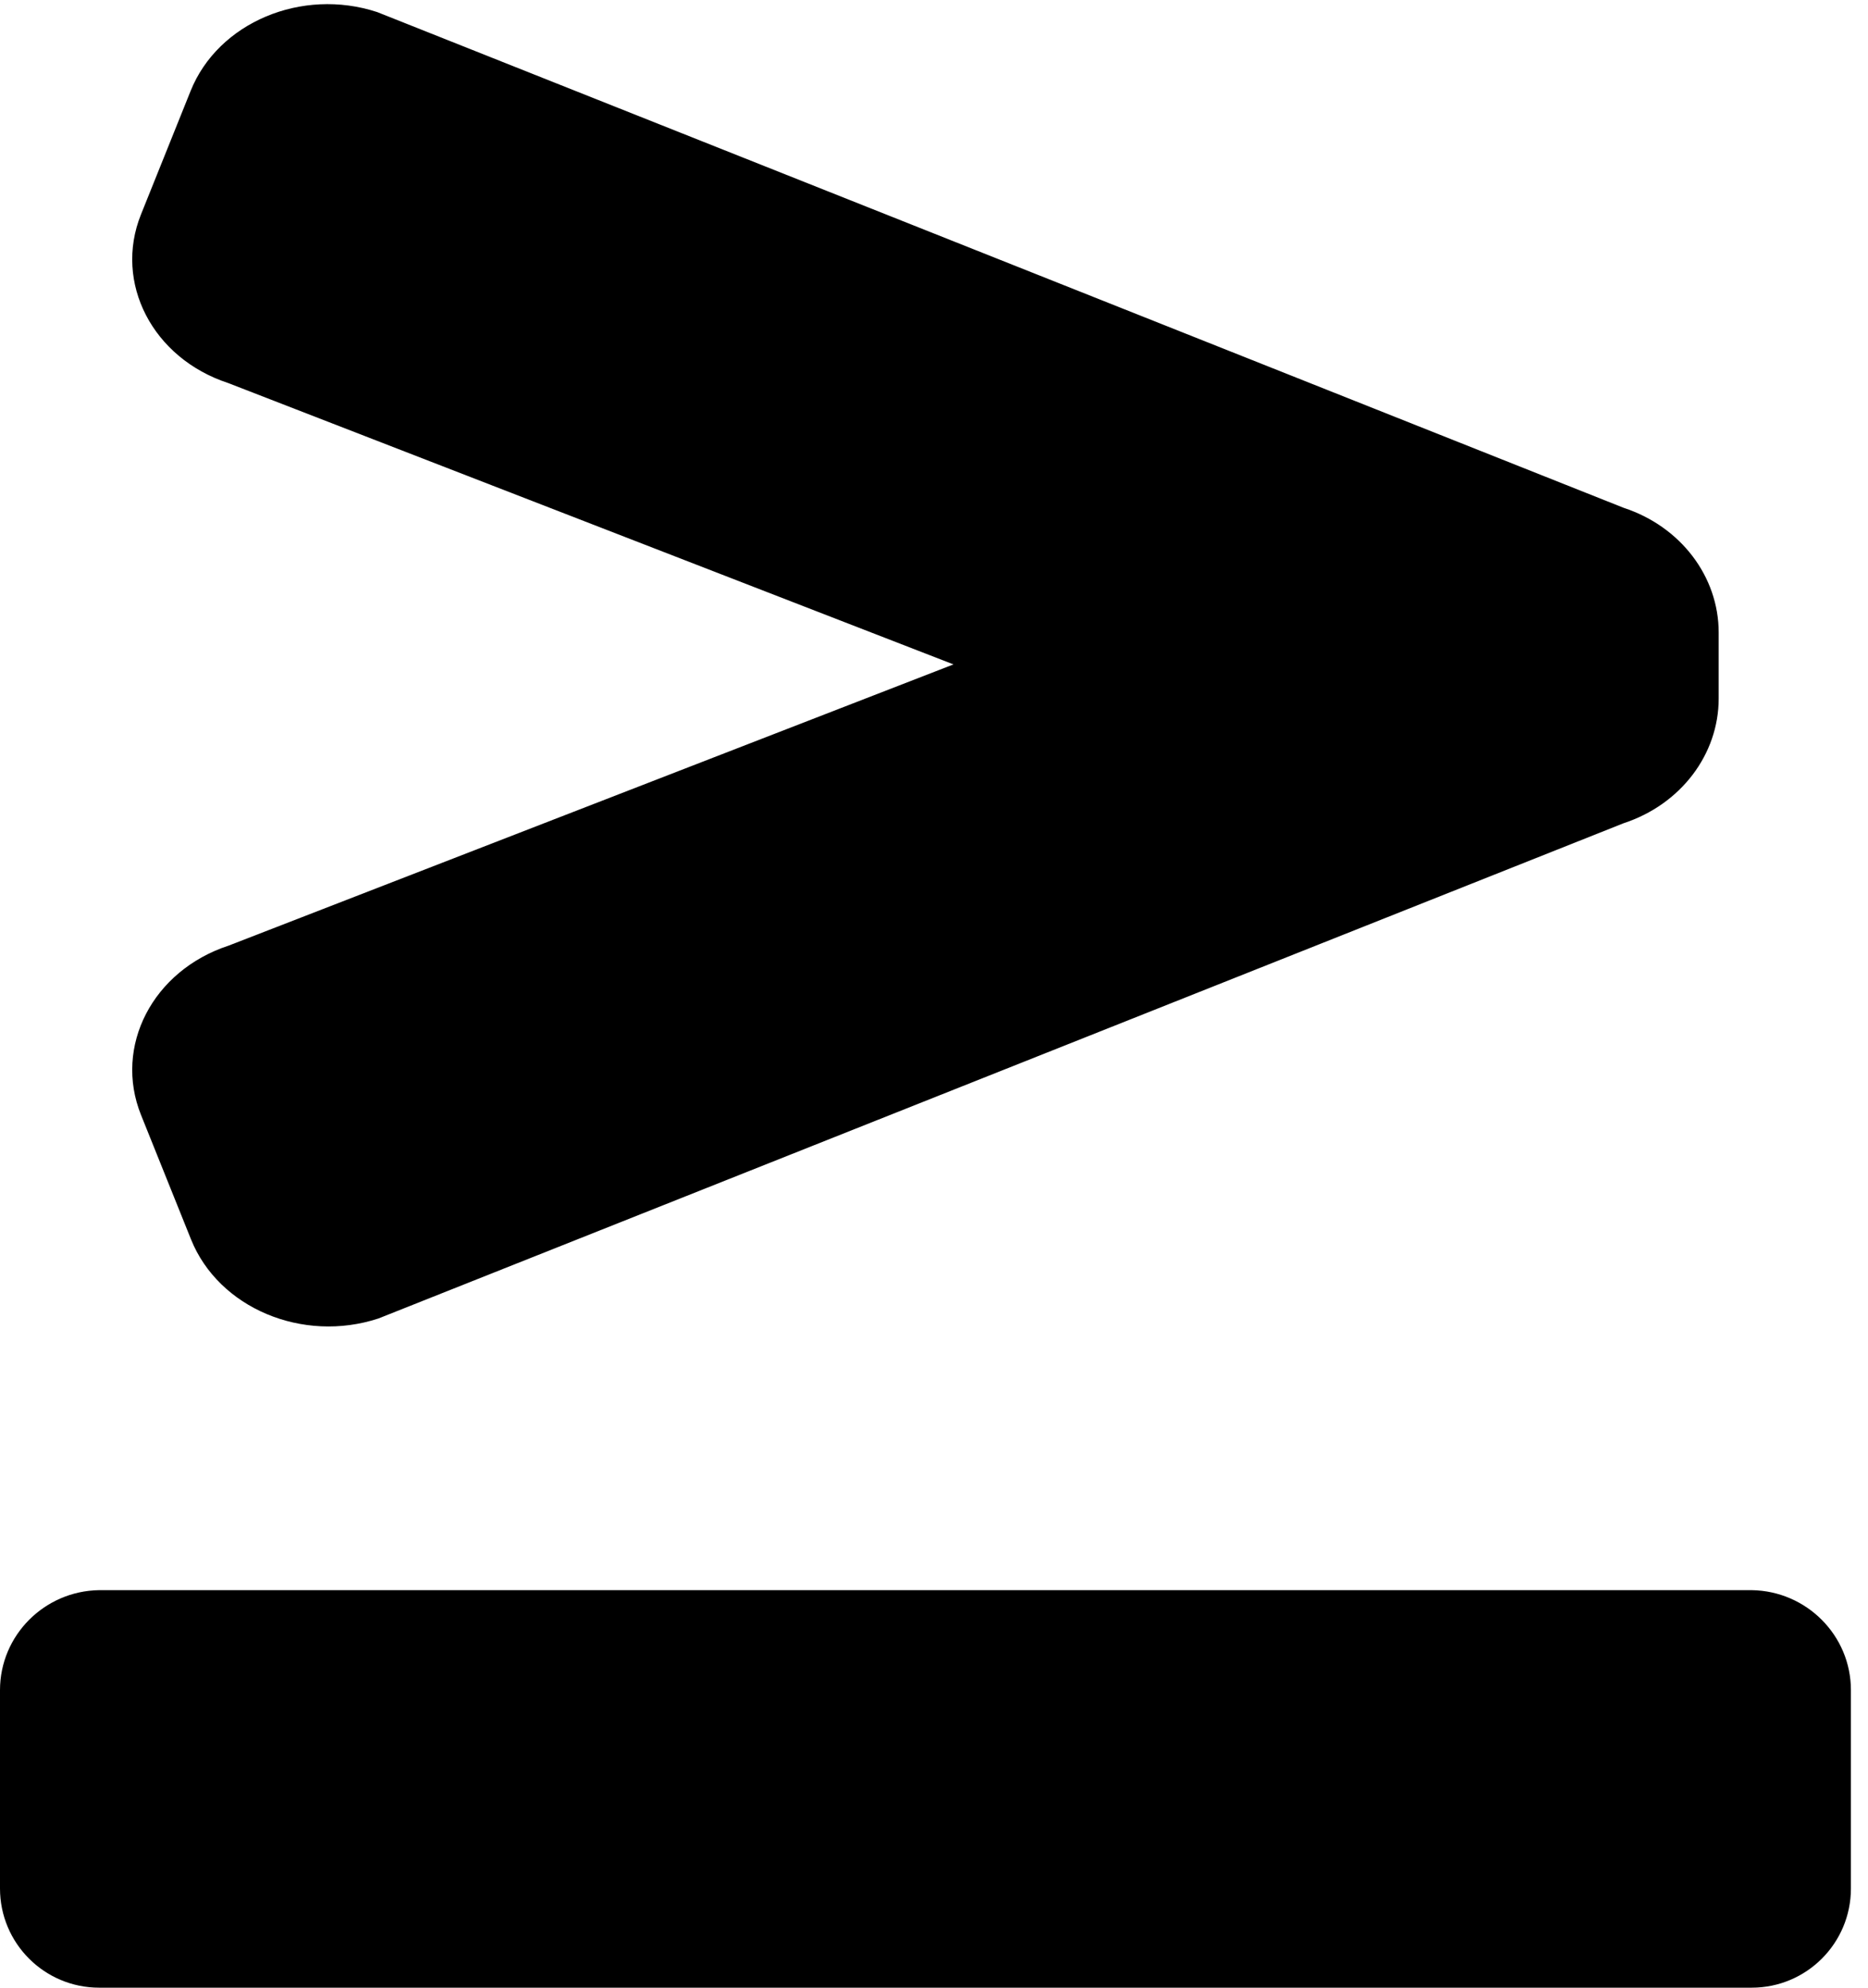 ﻿<?xml version="1.0" encoding="utf-8"?>
<svg version="1.1" xmlns:xlink="http://www.w3.org/1999/xlink" width="47px" height="50px" xmlns="http://www.w3.org/2000/svg">
  <defs>
    <pattern id="BGPattern" patternUnits="userSpaceOnUse" alignment="0 0" imageRepeat="None" />
    <mask fill="white" id="Clip1608">
      <path d="M 3.547 5.395  C 2.857 7.113  3.839 9.011  5.74 9.635  L 23.99 16.713  L 5.753 23.787  C 3.841 24.414  2.854 26.322  3.549 28.049  L 4.806 31.176  C 5.5 32.902  7.611 33.794  9.523 33.166  L 40.854 20.707  C 42.286 20.237  43.243 18.98  43.243 17.571  L 43.243 15.912  C 43.243 14.502  42.286 13.245  40.854 12.775  L 9.491 0.304  C 7.589 -0.32  5.488 0.567  4.797 2.285  L 3.547 5.395  Z M 46.57 42.516  C 46.57 41.137  45.452 40.021  44.075 40  L 2.495 40  C 1.117 40.021  0 41.137  0 42.516  L 0 47.505  C 0 48.883  1.117 50  2.495 50  L 44.075 50  C 45.452 50  46.57 48.883  46.57 47.505  L 46.57 42.516  Z " fill-rule="evenodd" />
    </mask>
  </defs>
  <g>
    <path d="M 3.547 5.395  C 2.857 7.113  3.839 9.011  5.74 9.635  L 23.99 16.713  L 5.753 23.787  C 3.841 24.414  2.854 26.322  3.549 28.049  L 4.806 31.176  C 5.5 32.902  7.611 33.794  9.523 33.166  L 40.854 20.707  C 42.286 20.237  43.243 18.98  43.243 17.571  L 43.243 15.912  C 43.243 14.502  42.286 13.245  40.854 12.775  L 9.491 0.304  C 7.589 -0.32  5.488 0.567  4.797 2.285  L 3.547 5.395  Z M 46.57 42.516  C 46.57 41.137  45.452 40.021  44.075 40  L 2.495 40  C 1.117 40.021  0 41.137  0 42.516  L 0 47.505  C 0 48.883  1.117 50  2.495 50  L 44.075 50  C 45.452 50  46.57 48.883  46.57 47.505  L 46.57 42.516  Z " fill-rule="nonzero" fill="rgba(0, 0, 0, 1)" stroke="none" class="fill" />
    <path d="M 3.547 5.395  C 2.857 7.113  3.839 9.011  5.74 9.635  L 23.99 16.713  L 5.753 23.787  C 3.841 24.414  2.854 26.322  3.549 28.049  L 4.806 31.176  C 5.5 32.902  7.611 33.794  9.523 33.166  L 40.854 20.707  C 42.286 20.237  43.243 18.98  43.243 17.571  L 43.243 15.912  C 43.243 14.502  42.286 13.245  40.854 12.775  L 9.491 0.304  C 7.589 -0.32  5.488 0.567  4.797 2.285  L 3.547 5.395  Z " stroke-width="0" stroke-dasharray="0" stroke="rgba(255, 255, 255, 0)" fill="none" class="stroke" mask="url(#Clip1608)" />
    <path d="M 46.57 42.516  C 46.57 41.137  45.452 40.021  44.075 40  L 2.495 40  C 1.117 40.021  0 41.137  0 42.516  L 0 47.505  C 0 48.883  1.117 50  2.495 50  L 44.075 50  C 45.452 50  46.57 48.883  46.57 47.505  L 46.57 42.516  Z " stroke-width="0" stroke-dasharray="0" stroke="rgba(255, 255, 255, 0)" fill="none" class="stroke" mask="url(#Clip1608)" />
  </g>
</svg>